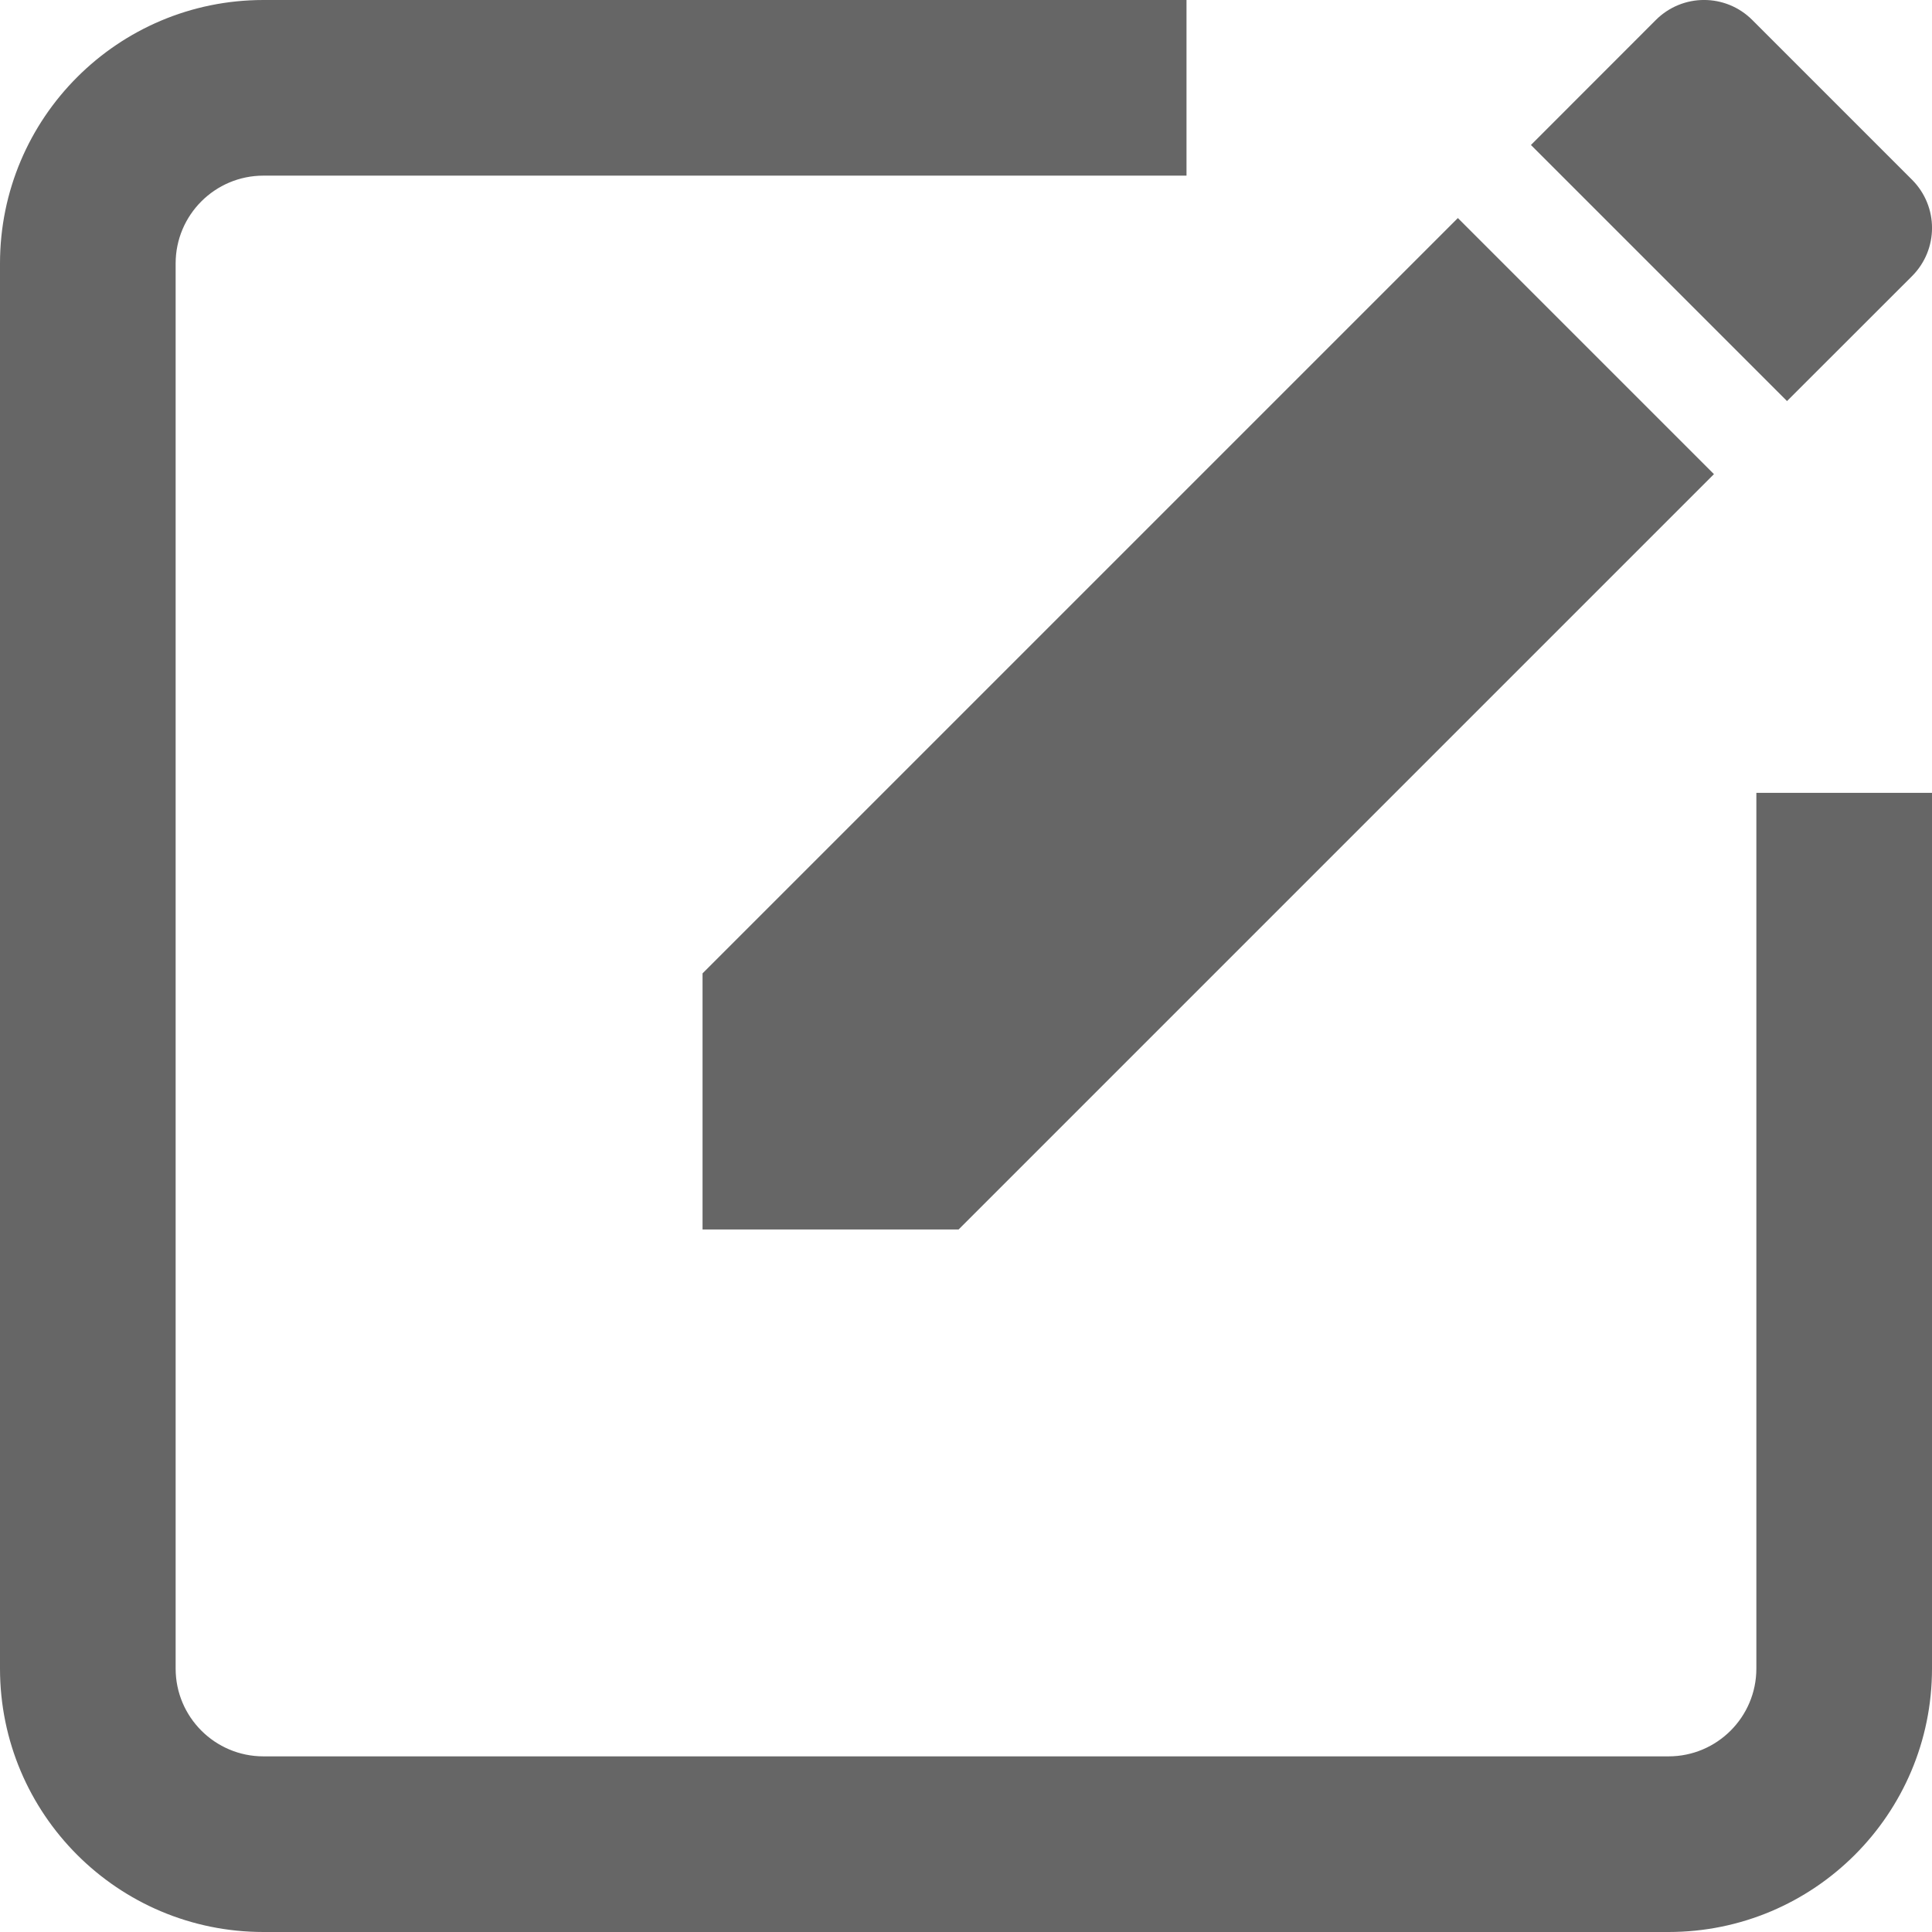 <?xml version="1.0" encoding="UTF-8"?>
<svg width="22px" height="22px" viewBox="0 0 22 22" version="1.1" xmlns="http://www.w3.org/2000/svg" xmlns:xlink="http://www.w3.org/1999/xlink">
    <!-- Generator: sketchtool 51.3 (57544) - http://www.bohemiancoding.com/sketch -->
    <title>38B96807-ED51-4A0B-BCA2-6C1EAC9F4750</title>
    <desc>Created with sketchtool.</desc>
    <defs></defs>
    <g id="User-Persona" stroke="none" stroke-width="1" fill="none" fill-rule="evenodd">
        <g id="01" transform="translate(-1054, -582)" fill="#666666">
            <path d="M1062,593.084 L1062,596 L1064.916,596 L1073.517,587.399 L1070.601,584.483 L1062,593.084 L1062,593.084 Z M1075.773,585.144 L1074.349,586.567 L1071.433,583.651 L1072.856,582.227 C1073.16,581.924 1073.649,581.924 1073.953,582.227 L1075.773,584.047 C1076.076,584.351 1076.076,584.84 1075.773,585.144 Z M1067.511,582 L1067.511,584 L1057,584 C1056.448,584 1056,584.448 1056,585 L1056,601 C1056,601.552 1056.448,602 1057,602 L1073,602 C1073.552,602 1074,601.552 1074,601 L1074,591.028 L1076,591.028 L1076,601 C1076,602.657 1074.657,604 1073,604 L1057,604 C1055.343,604 1054,602.657 1054,601 L1054,585 C1054,583.343 1055.343,582 1057,582 L1067.511,582 Z" id="Edit-icon"></path>
        </g>
    </g>
</svg>